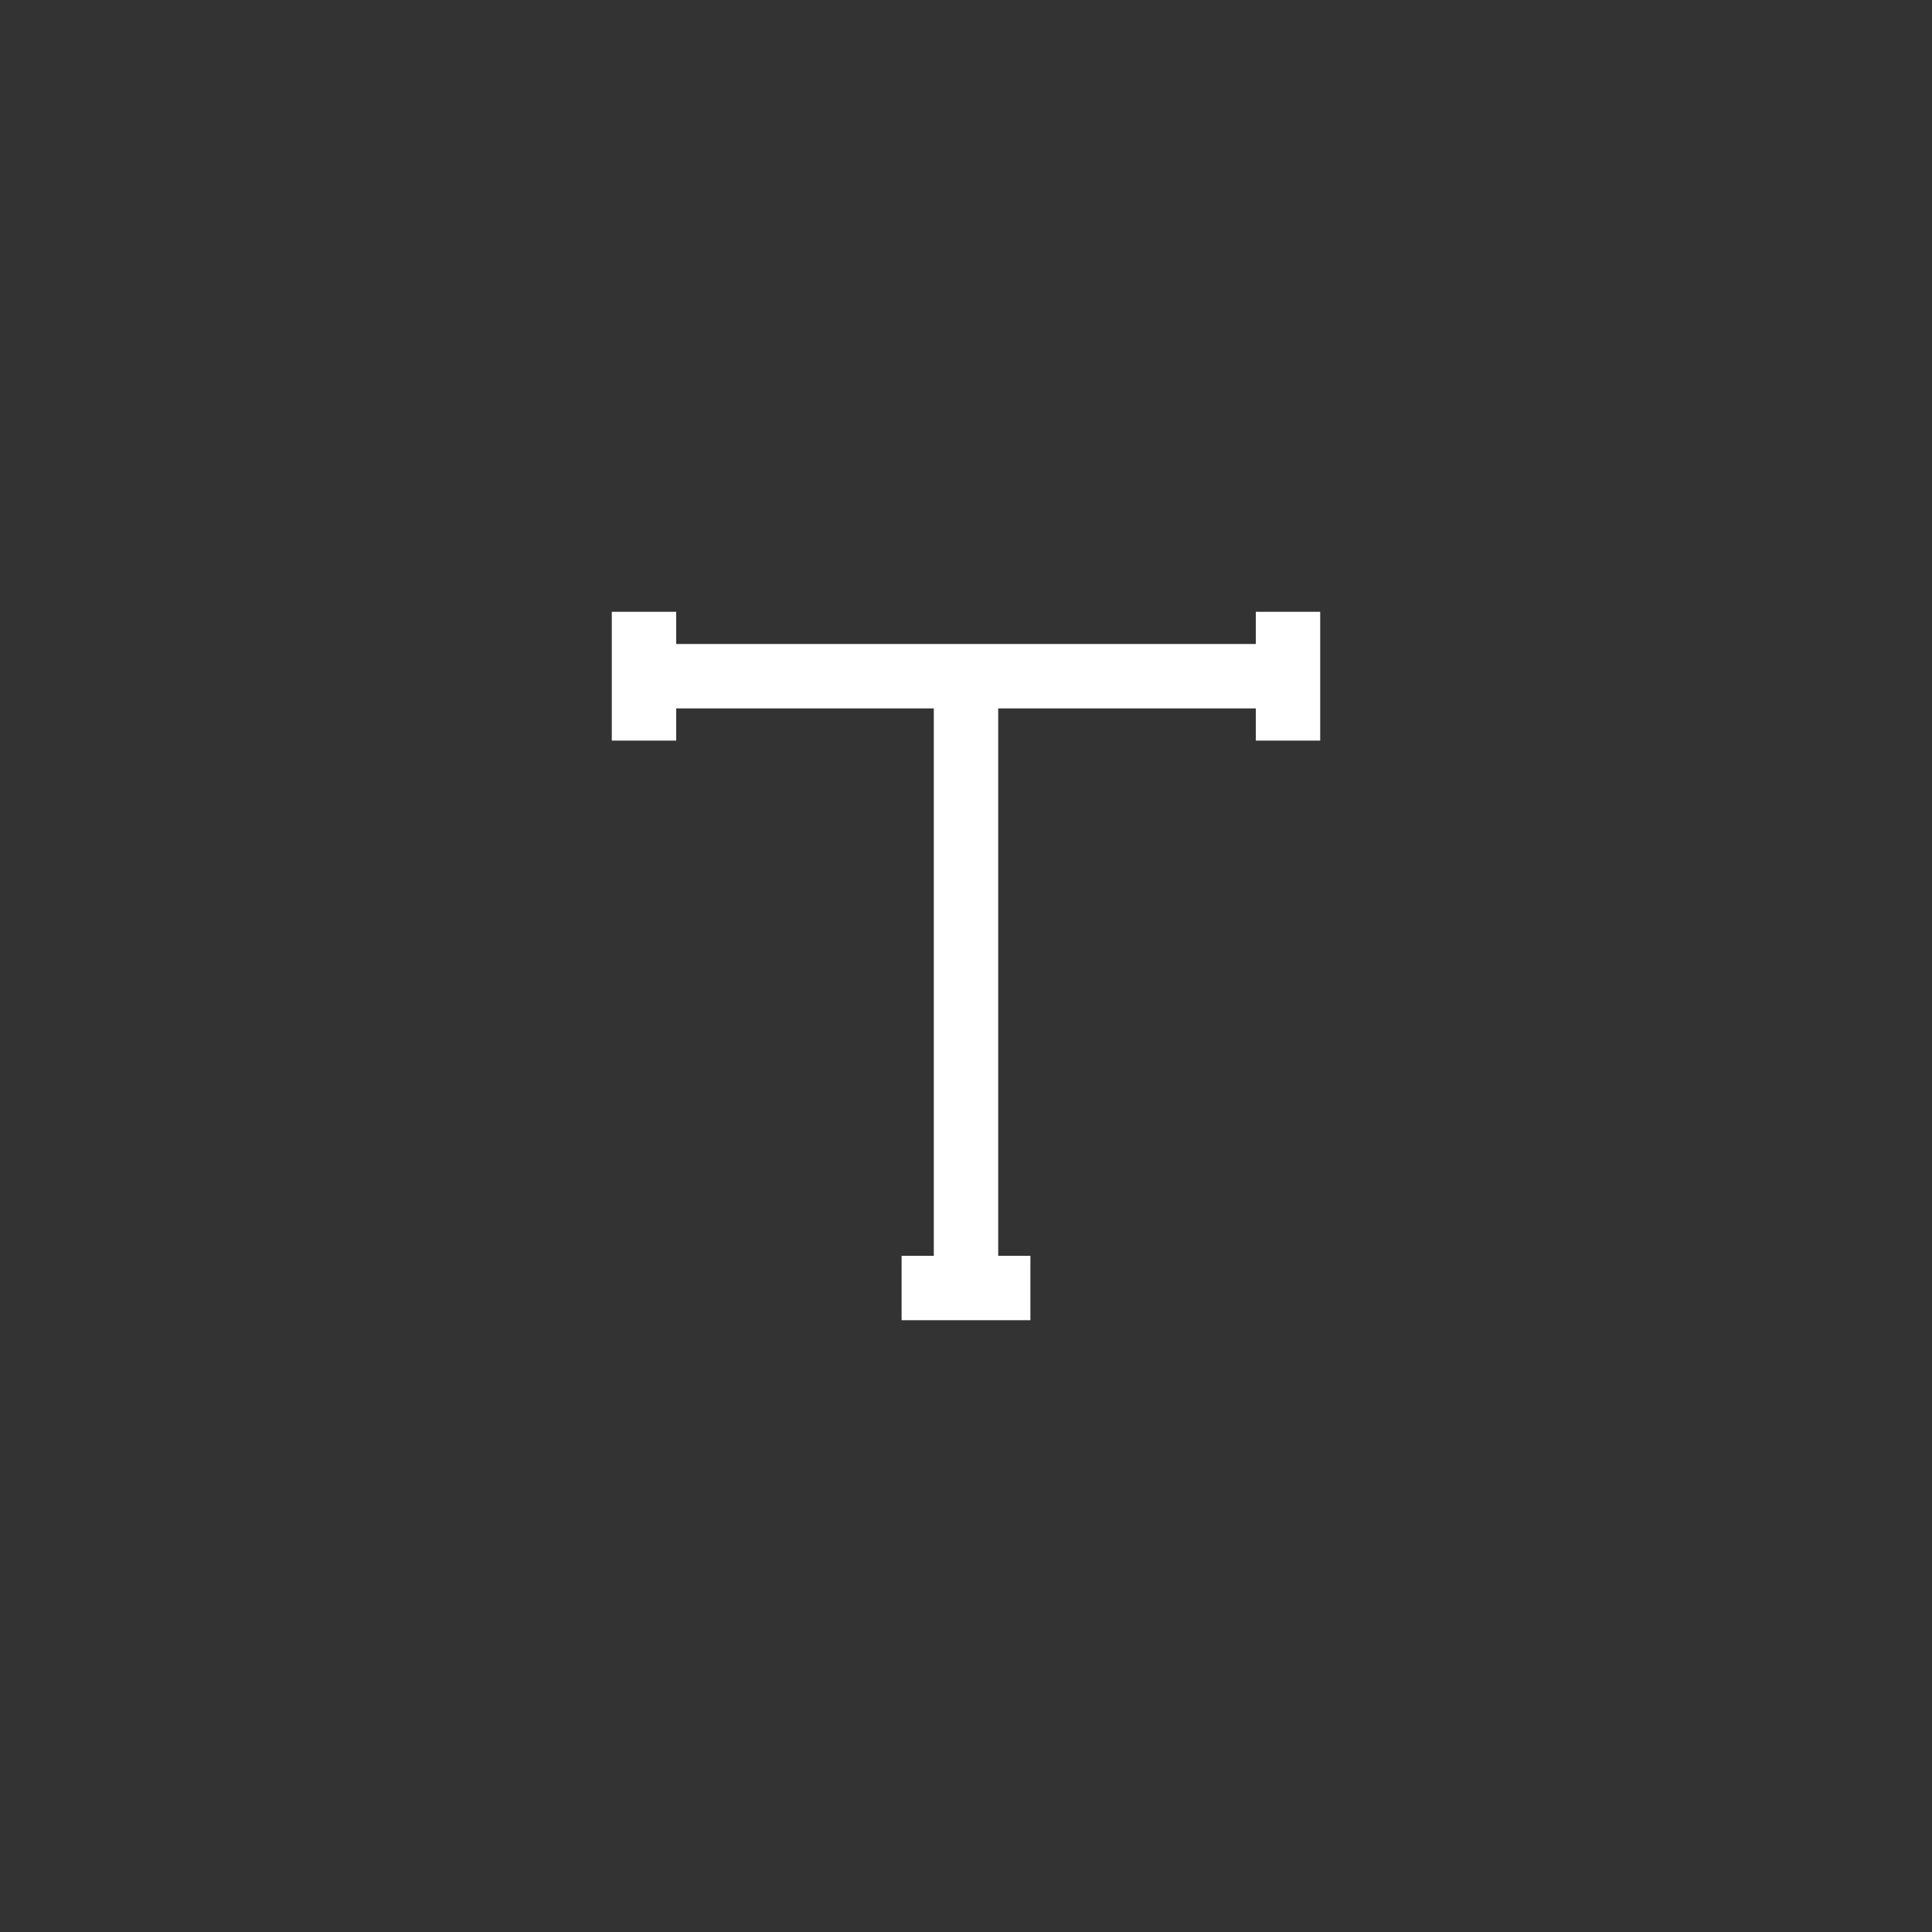 <svg width="30" height="30" viewBox="0 0 30 30" fill="none" xmlns="http://www.w3.org/2000/svg">
<rect x="0" y="0" width="30" height="30" fill="#333333" stroke="none"/>
<path d="M10.5 10.5H19.5" stroke="white"/>
<path d="M10 9.5V11.5" stroke="white"/>
<path d="M20 9.5V11.5" stroke="white"/>
<path d="M15 10.5V20" stroke="white"/>
<path d="M14 20H16" stroke="white"/>
</svg>
